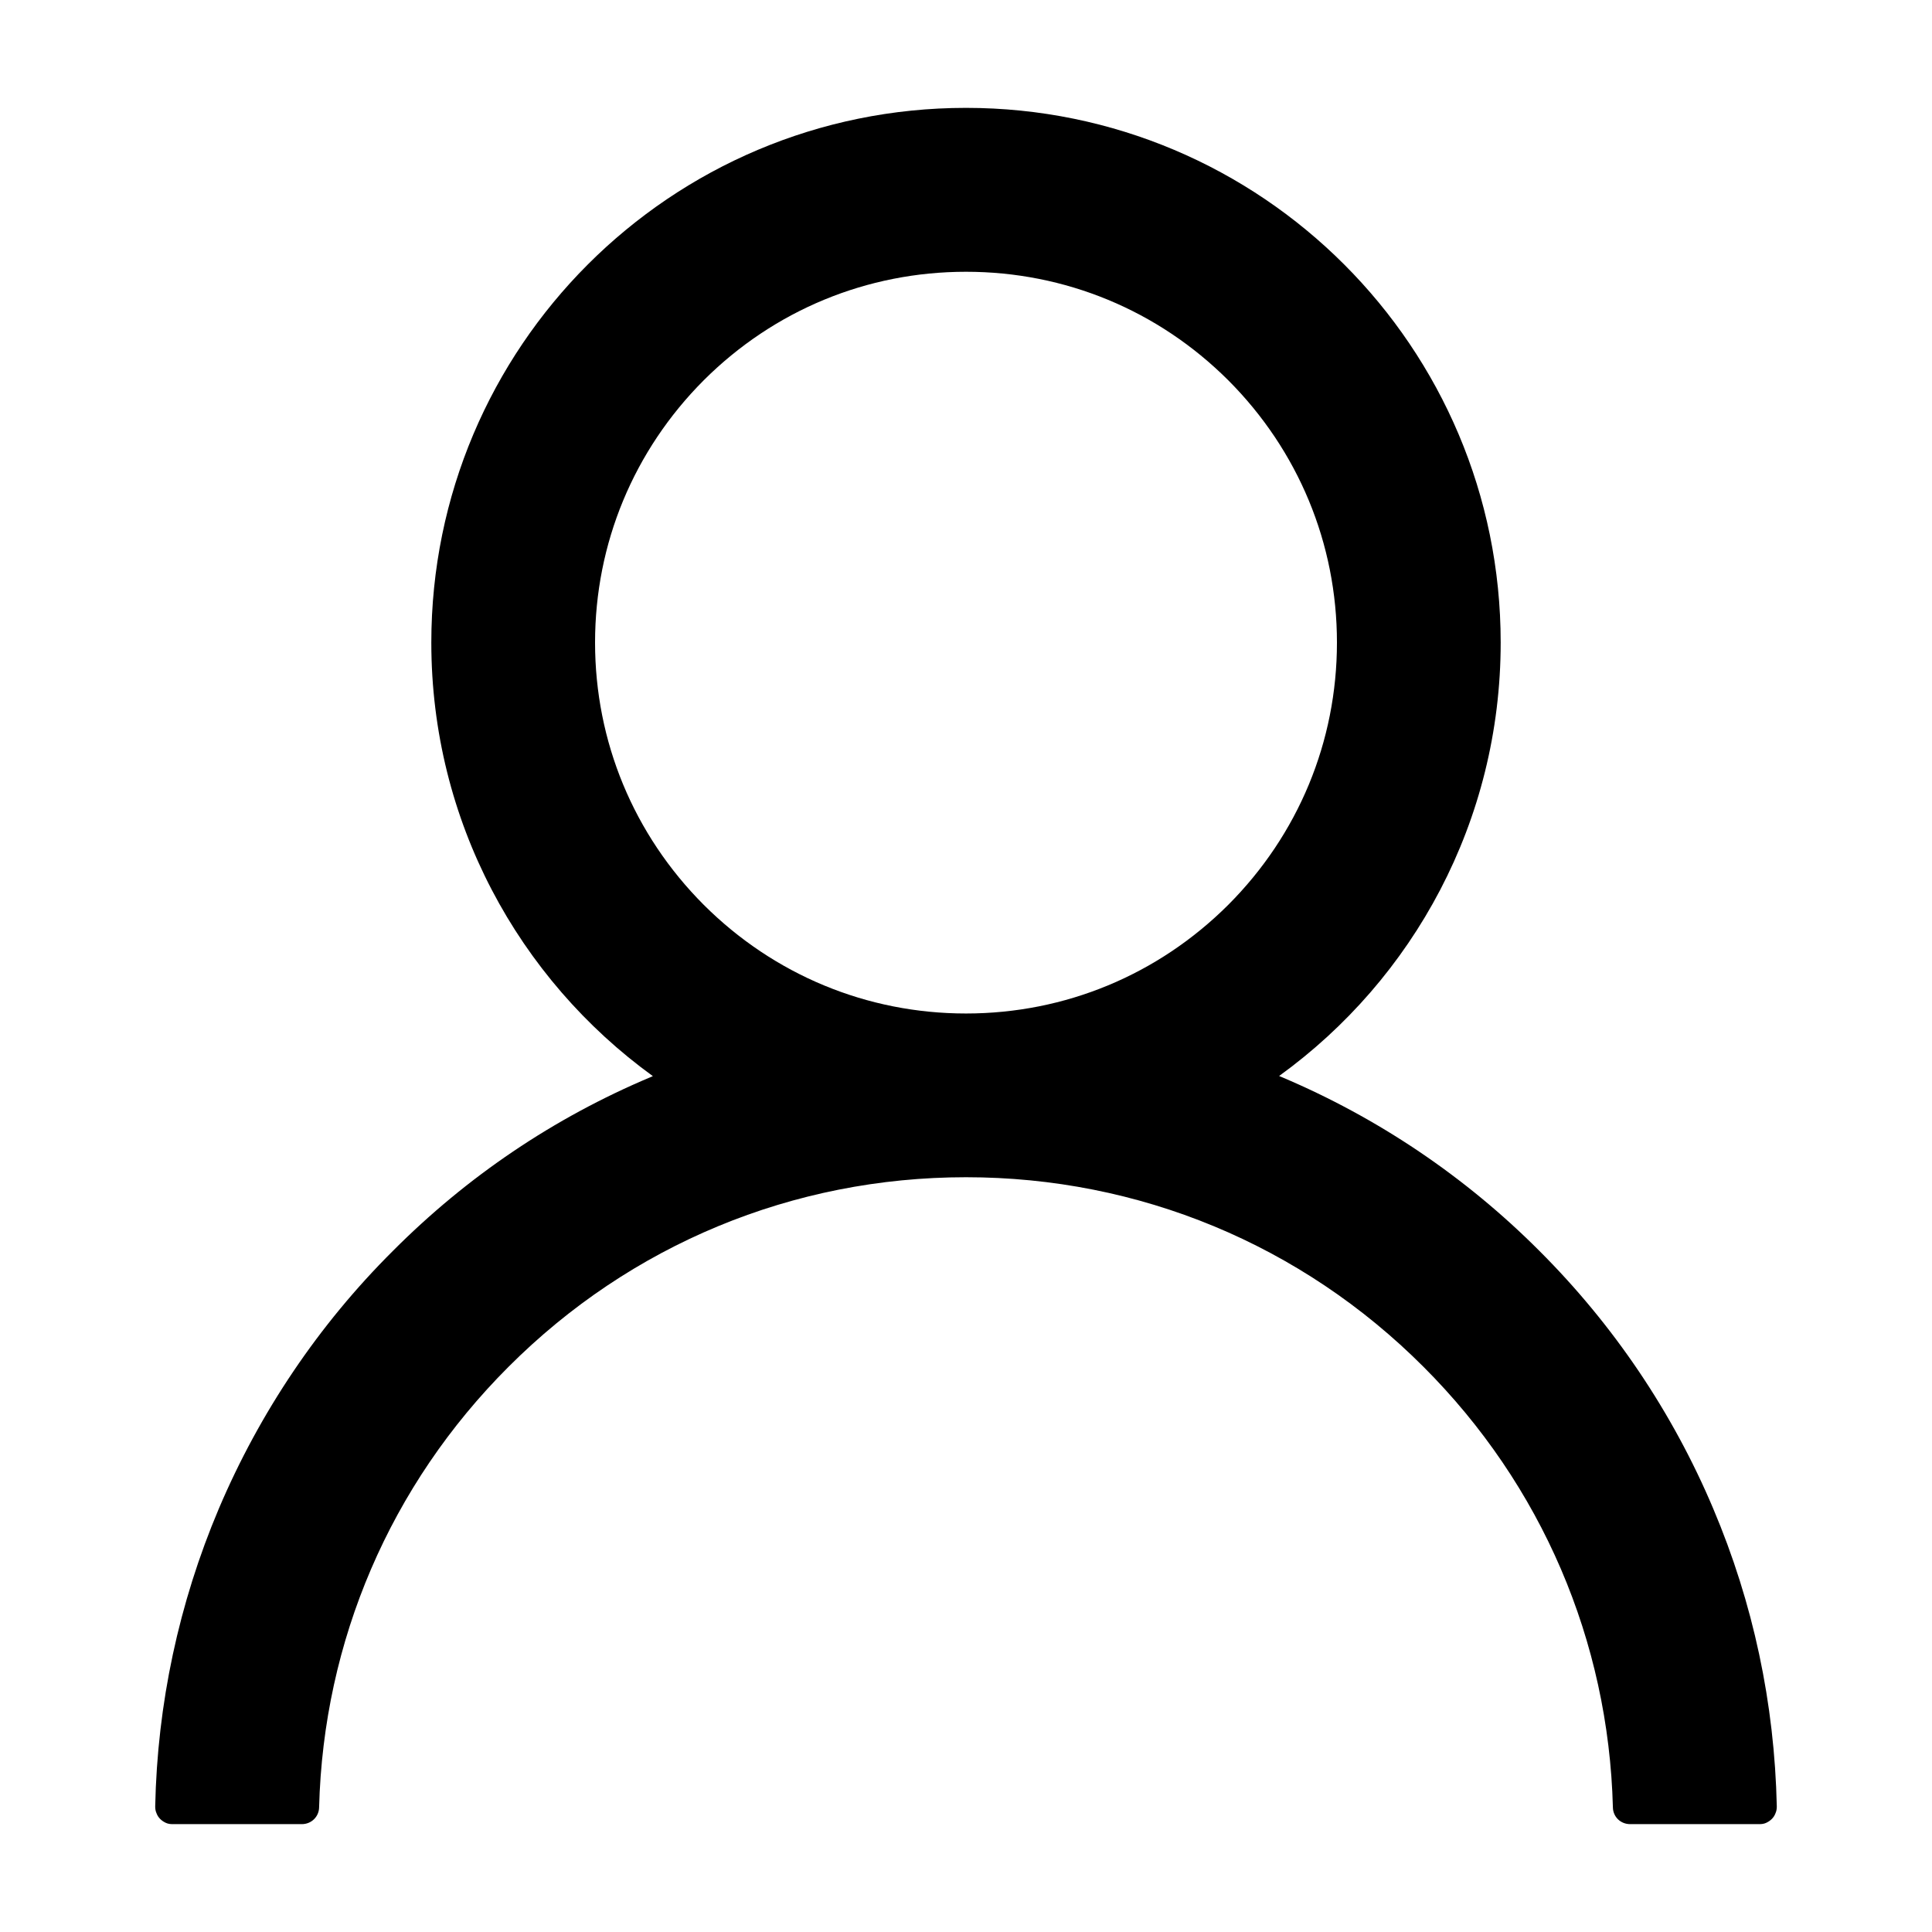 <svg width="12" height="12" viewBox="0 0 12 12" fill="none" xmlns="http://www.w3.org/2000/svg">
    <g clip-path="url(#clip0_29_33)">
        <path d="M10.641 9.37C10.388 8.771 10.021 8.228 9.561 7.769C9.102 7.309 8.559 6.943 7.961 6.69C7.955 6.687 7.95 6.686 7.945 6.683C8.779 6.08 9.321 5.099 9.321 3.991C9.321 2.156 7.835 0.67 6 0.67C4.165 0.67 2.679 2.156 2.679 3.991C2.679 5.099 3.221 6.08 4.055 6.684C4.05 6.687 4.045 6.688 4.039 6.691C3.439 6.944 2.901 7.307 2.439 7.771C1.979 8.229 1.613 8.773 1.359 9.371C1.111 9.957 0.977 10.584 0.964 11.22C0.964 11.235 0.966 11.249 0.972 11.262C0.977 11.276 0.985 11.288 0.995 11.298C1.005 11.308 1.017 11.316 1.03 11.322C1.043 11.328 1.057 11.33 1.071 11.33H1.875C1.934 11.33 1.981 11.284 1.982 11.226C2.009 10.192 2.424 9.224 3.158 8.49C3.917 7.73 4.926 7.312 6 7.312C7.074 7.312 8.083 7.73 8.842 8.49C9.576 9.224 9.991 10.192 10.018 11.226C10.019 11.285 10.066 11.33 10.125 11.33H10.929C10.943 11.33 10.957 11.328 10.97 11.322C10.983 11.316 10.995 11.308 11.005 11.298C11.015 11.288 11.023 11.276 11.028 11.262C11.034 11.249 11.036 11.235 11.036 11.22C11.022 10.58 10.89 9.958 10.641 9.37ZM6 6.295C5.385 6.295 4.807 6.055 4.371 5.62C3.936 5.184 3.696 4.606 3.696 3.991C3.696 3.376 3.936 2.798 4.371 2.362C4.807 1.927 5.385 1.688 6 1.688C6.615 1.688 7.193 1.927 7.629 2.362C8.064 2.798 8.304 3.376 8.304 3.991C8.304 4.606 8.064 5.184 7.629 5.62C7.193 6.055 6.615 6.295 6 6.295Z"
              fill="#000"/>
    </g>
    <defs>
        <clipPath id="clip0_29_33">
            <rect width="12" height="12" fill="white"/>
        </clipPath>
    </defs>
</svg>
